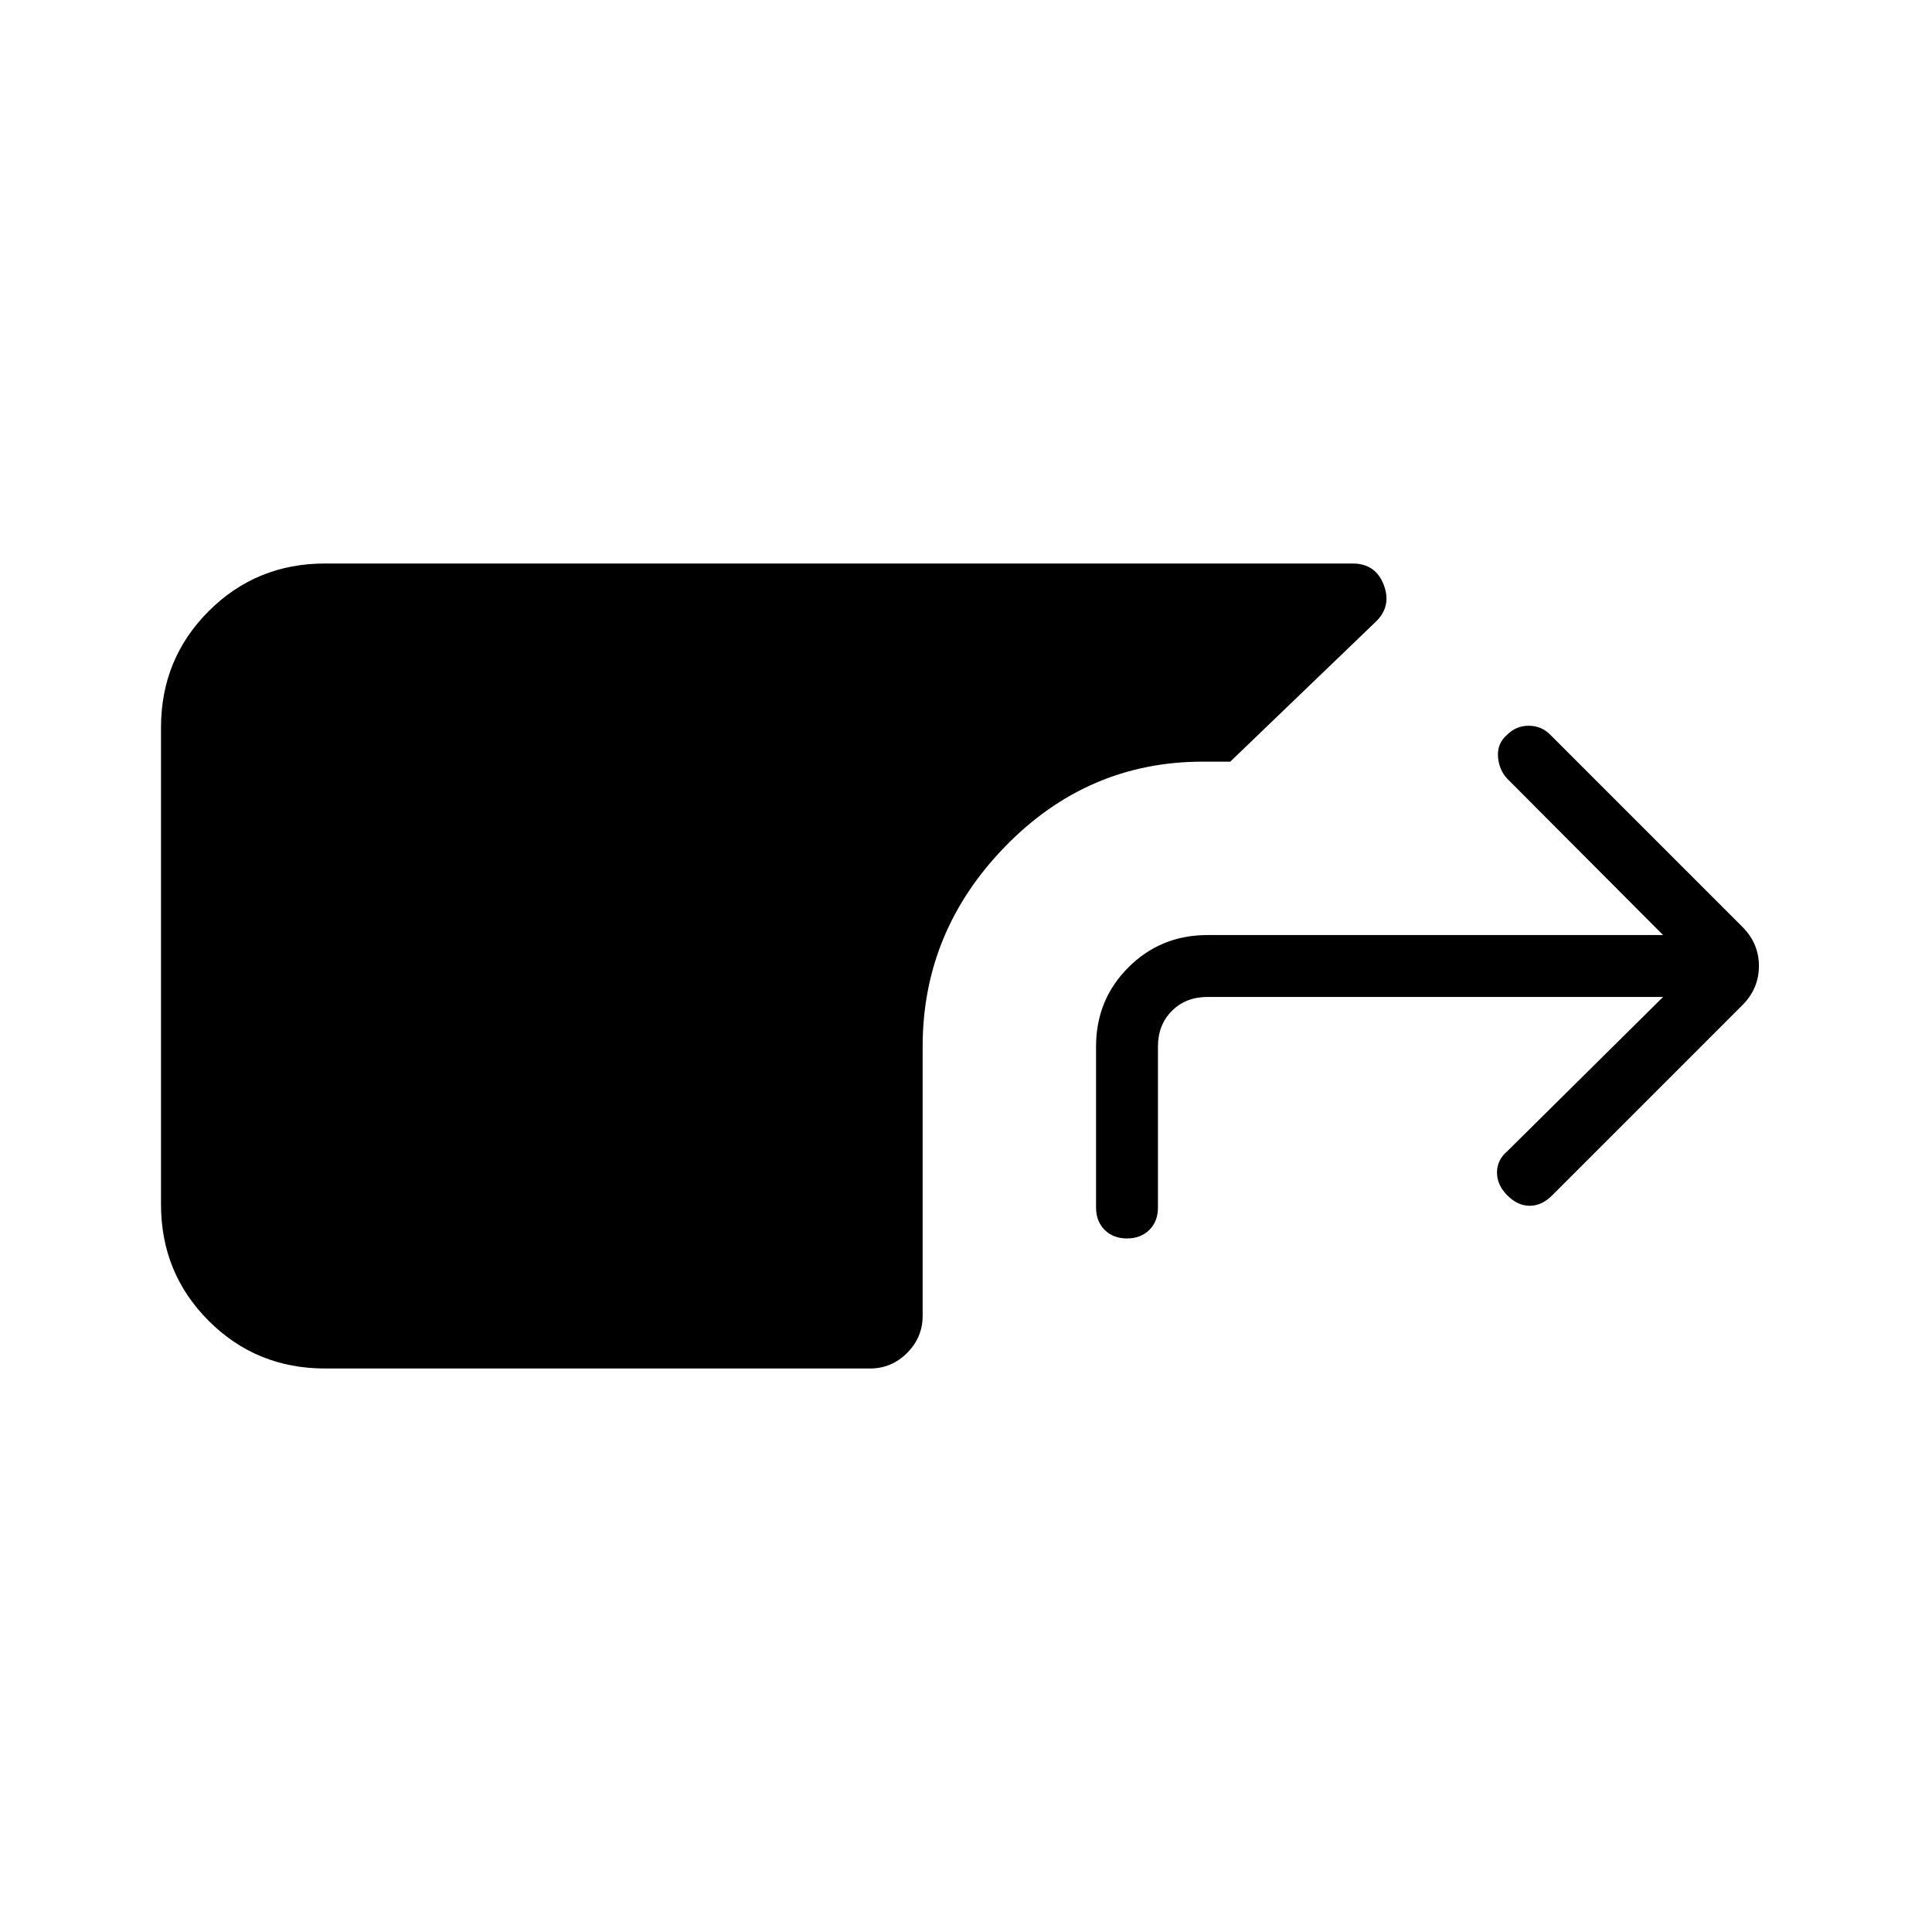 <svg xmlns="http://www.w3.org/2000/svg" width="48" height="48" viewBox="0 -960 960 960"><path d="M161.54-280q-34.16 0-57.85-23.69Q80-327.38 80-361.54v-236.92q0-34.16 23.69-57.85Q127.38-680 161.54-680h510.54q11.54 0 15.57 10.81 4.04 10.81-4.57 18.65l-71.77 69h-13.62q-57.23 0-98.23 42.16-41 42.15-41 99.38v133.85q0 10.69-7.73 18.42Q443-280 432.31-280H161.54ZM560-344.62q-6.85 0-11.12-4.26-4.26-4.27-4.26-11.12v-80q0-23.23 16.07-39.31 16.08-16.07 39.31-16.07h226.38L749-573q-4.15-4.38-4.65-11t4.65-11q4.38-4.38 10.62-4.38 6.23 0 10.61 4.38l95.54 95.54Q874-491.23 874-480t-8.23 19.46L771.23-366q-5.15 5.15-11.11 5.15-5.97 0-11.12-5.15-5.15-5.15-5.15-11.38 0-6.24 5.15-10.62l77.38-76.62H600q-10.77 0-17.69 6.93-6.93 6.92-6.93 17.69v80q0 6.85-4.26 11.12-4.27 4.26-11.12 4.26Z"/></svg>